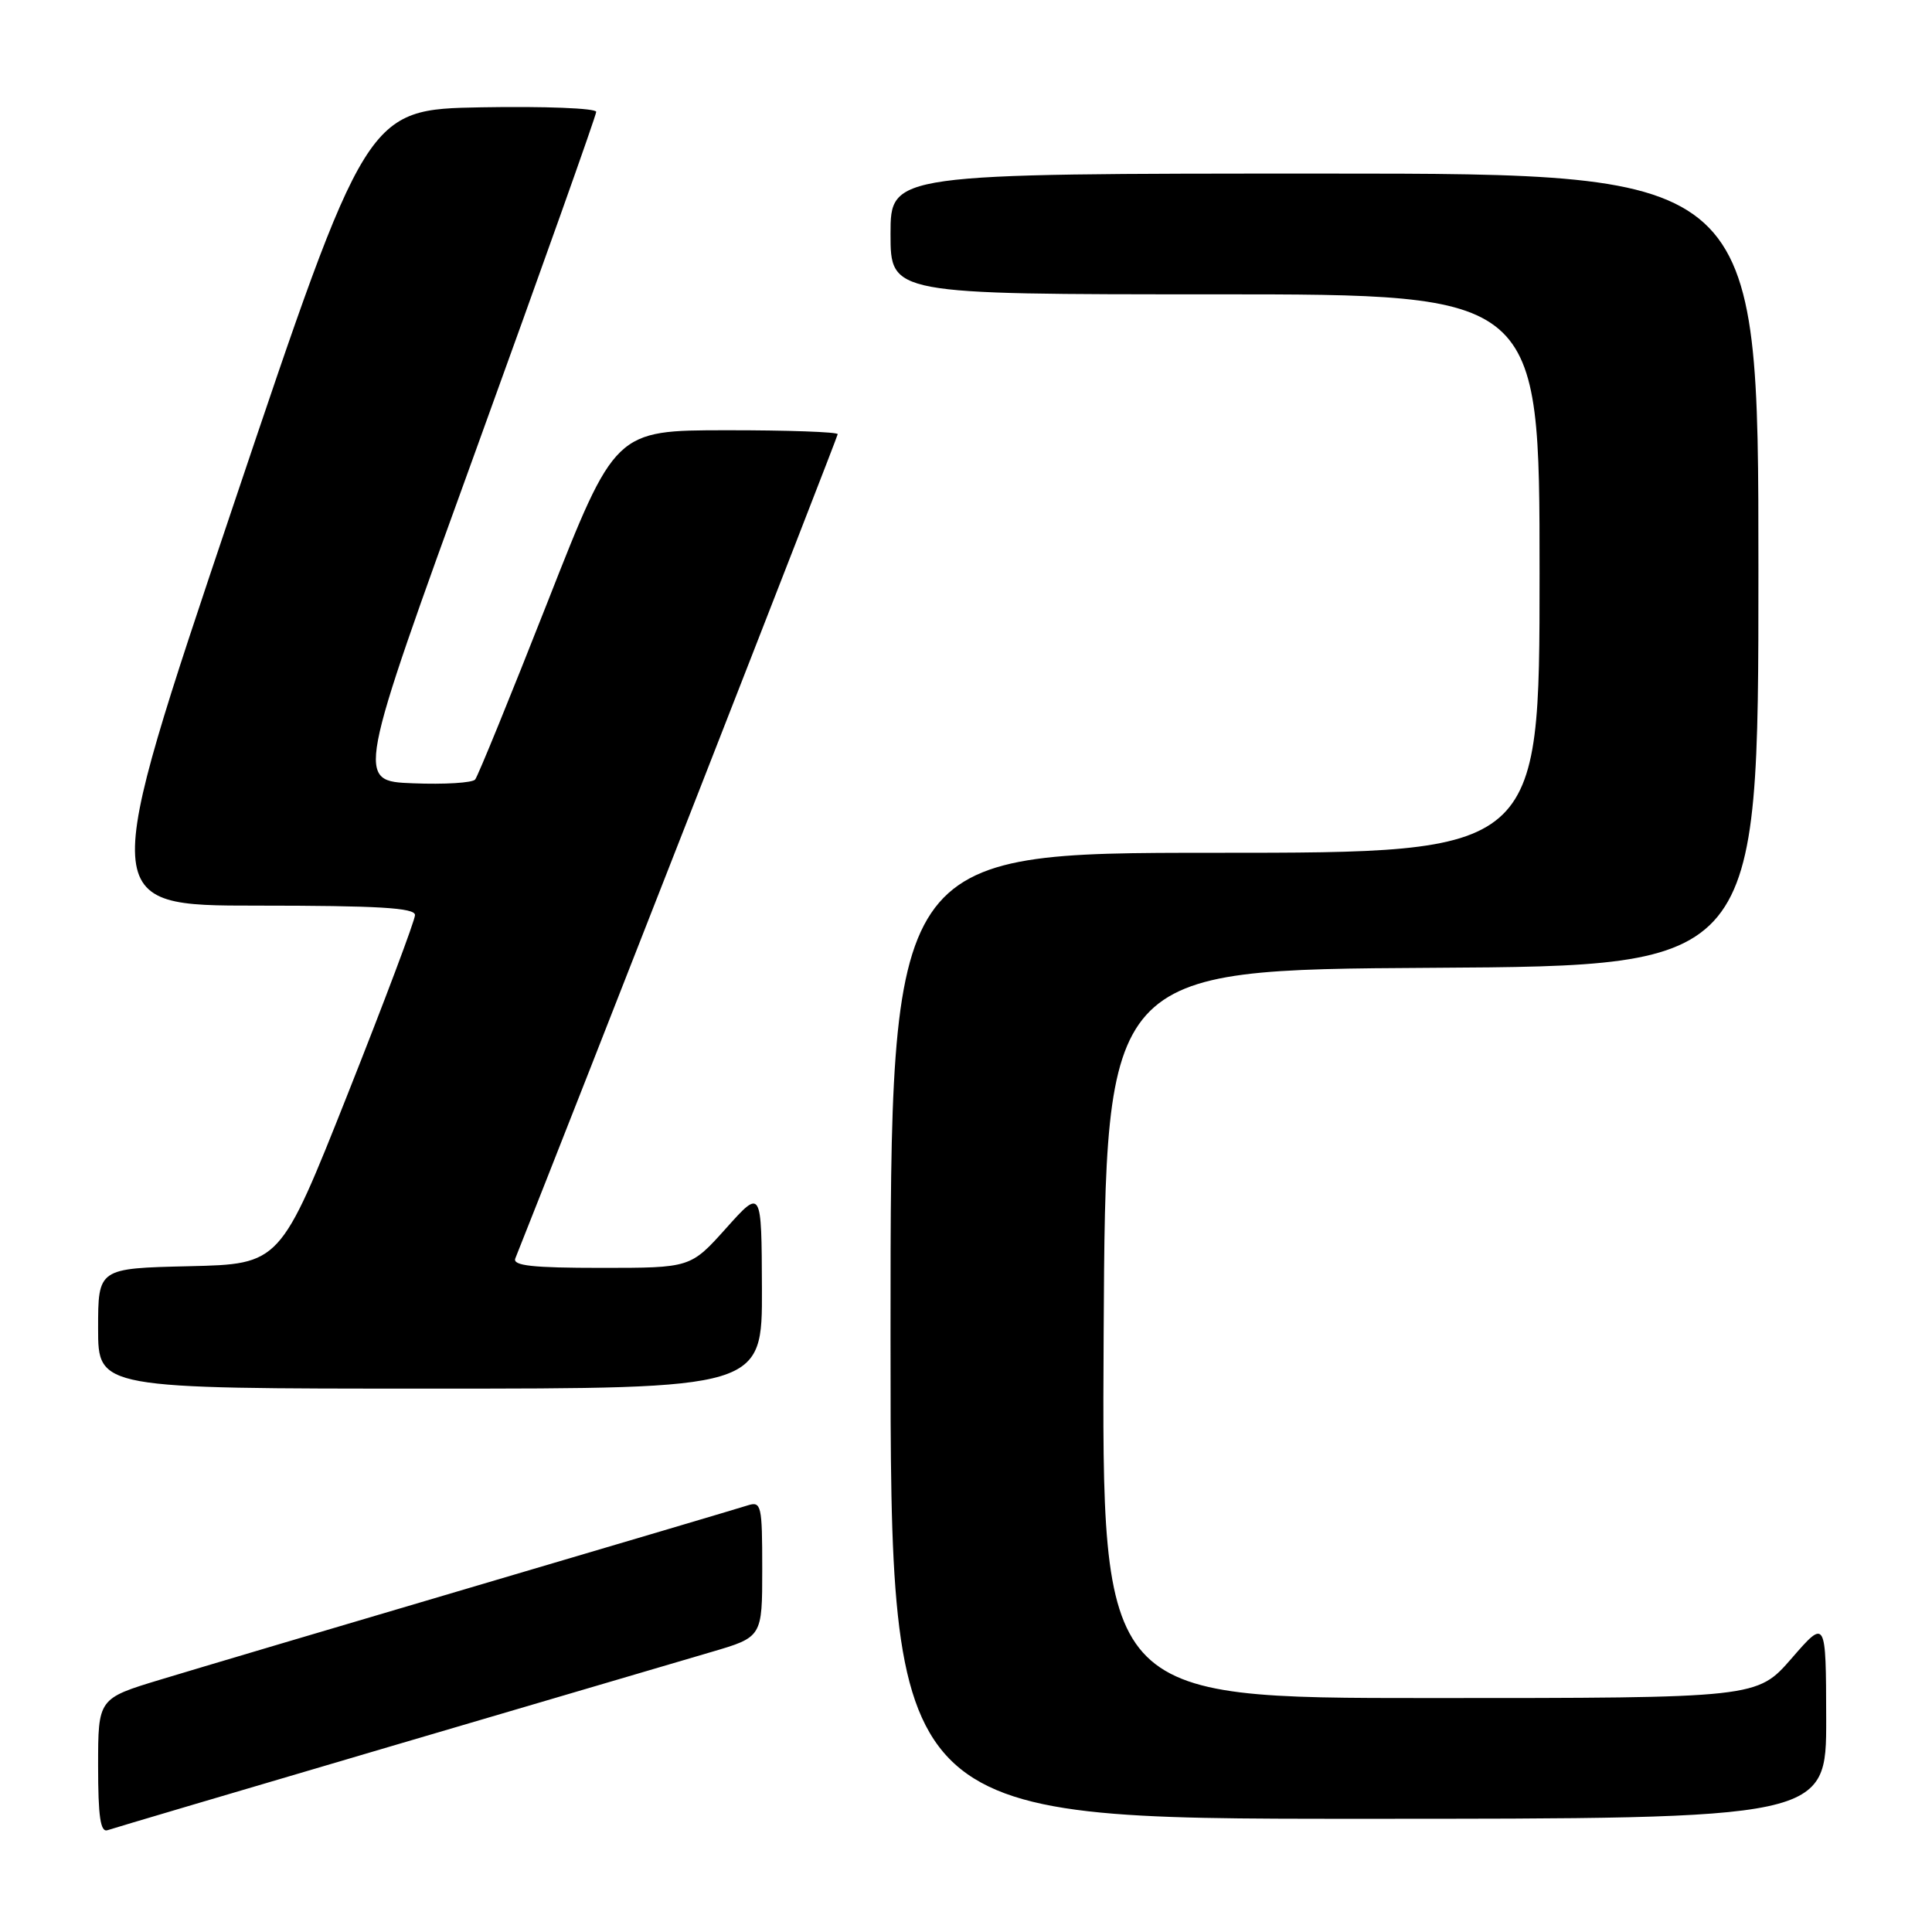 <?xml version="1.0" encoding="UTF-8" standalone="no"?>
<!DOCTYPE svg PUBLIC "-//W3C//DTD SVG 1.1//EN" "http://www.w3.org/Graphics/SVG/1.1/DTD/svg11.dtd" >
<svg xmlns="http://www.w3.org/2000/svg" xmlns:xlink="http://www.w3.org/1999/xlink" version="1.1" viewBox="0 0 256 256">
 <g >
 <path fill="currentColor"
d=" M 51.50 231.48 C 71.30 225.66 90.54 220.00 94.25 218.90 C 101.00 216.92 101.00 216.92 101.00 207.89 C 101.00 199.45 100.88 198.90 99.08 199.47 C 98.03 199.81 81.94 204.58 63.33 210.07 C 44.72 215.56 25.79 221.18 21.25 222.56 C 13.00 225.06 13.00 225.06 13.00 234.00 C 13.00 240.71 13.31 242.83 14.25 242.51 C 14.94 242.27 31.70 237.31 51.50 231.48 Z  M 241.98 227.75 C 241.95 214.50 241.95 214.50 237.39 219.75 C 232.82 225.00 232.82 225.00 189.40 225.00 C 145.98 225.00 145.98 225.00 146.24 176.75 C 146.50 128.50 146.50 128.50 189.75 128.24 C 233.00 127.98 233.00 127.98 233.00 75.49 C 233.00 23.00 233.00 23.00 175.50 23.00 C 118.00 23.00 118.00 23.00 118.00 31.00 C 118.00 39.00 118.00 39.00 161.00 39.00 C 204.00 39.00 204.00 39.00 204.00 76.00 C 204.00 113.00 204.00 113.00 161.00 113.00 C 118.00 113.00 118.00 113.00 118.00 177.00 C 118.00 241.00 118.00 241.00 180.00 241.00 C 242.00 241.00 242.00 241.00 241.98 227.75 Z  M 100.96 170.75 C 100.91 157.50 100.91 157.50 96.21 162.75 C 91.50 168.00 91.50 168.00 79.64 168.00 C 70.56 168.00 67.90 167.71 68.28 166.75 C 76.17 146.96 111.00 57.90 111.00 57.53 C 111.00 57.24 104.36 57.00 96.25 57.01 C 81.50 57.02 81.50 57.02 72.56 79.76 C 67.64 92.27 63.32 102.86 62.96 103.29 C 62.60 103.73 58.90 103.96 54.73 103.79 C 47.15 103.50 47.15 103.50 63.08 59.59 C 71.83 35.44 79.00 15.29 79.00 14.82 C 79.00 14.34 72.15 14.07 63.79 14.22 C 48.57 14.50 48.57 14.50 30.82 67.25 C 13.07 120.00 13.07 120.00 34.03 120.00 C 50.14 120.00 55.00 120.29 54.99 121.25 C 54.99 121.94 50.97 132.62 46.06 145.00 C 37.13 167.50 37.13 167.50 25.06 167.78 C 13.00 168.06 13.00 168.06 13.00 176.03 C 13.00 184.00 13.00 184.00 57.00 184.00 C 101.00 184.00 101.00 184.00 100.96 170.75 Z "/>
</g>
</svg>